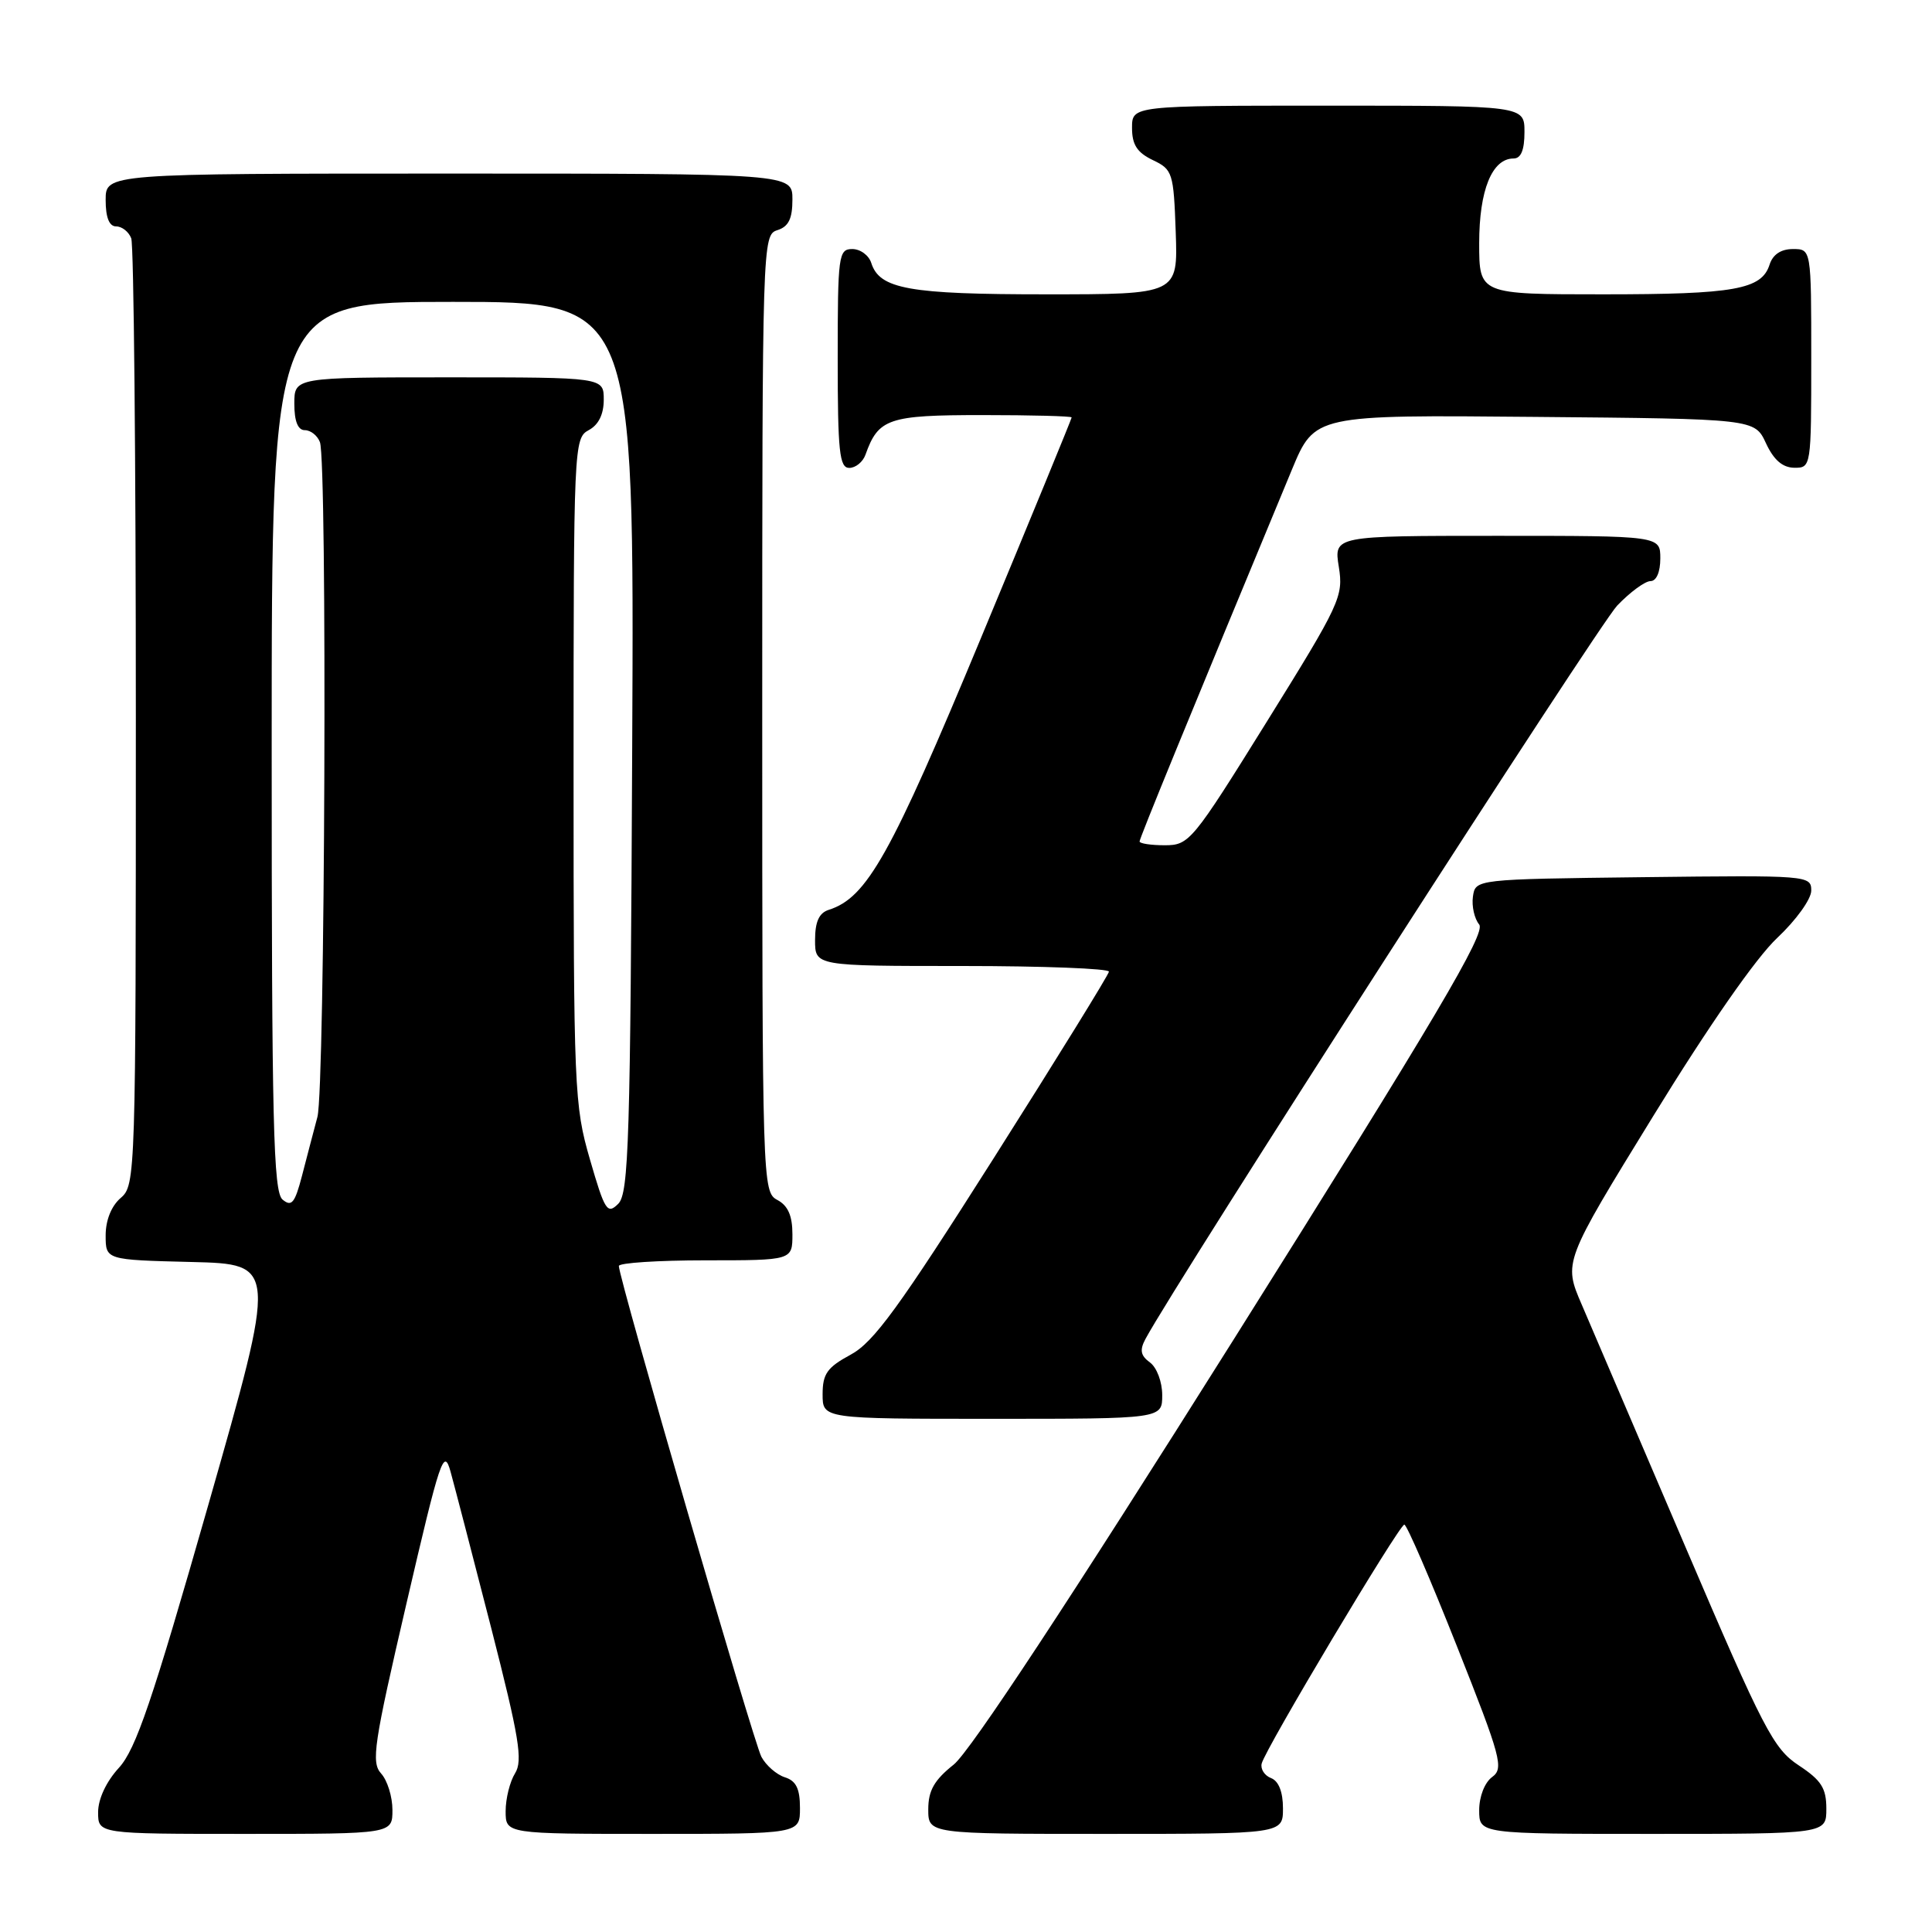 <?xml version="1.0" encoding="UTF-8" standalone="no"?>
<!DOCTYPE svg PUBLIC "-//W3C//DTD SVG 1.1//EN" "http://www.w3.org/Graphics/SVG/1.1/DTD/svg11.dtd" >
<svg xmlns="http://www.w3.org/2000/svg" xmlns:xlink="http://www.w3.org/1999/xlink" version="1.1" viewBox="0 0 256 256">
 <g >
 <path fill="currentColor"
d=" M 52.00 239.83 C 52.00 238.08 51.33 235.91 50.50 235.00 C 49.16 233.52 49.52 231.13 53.87 212.42 C 58.33 193.22 58.81 191.79 59.70 195.00 C 60.23 196.93 62.66 206.25 65.09 215.73 C 68.80 230.24 69.30 233.28 68.25 234.97 C 67.56 236.07 67.00 238.33 67.00 239.99 C 67.00 243.00 67.00 243.00 86.50 243.00 C 106.00 243.00 106.00 243.00 106.00 239.57 C 106.00 237.01 105.49 235.97 104.00 235.50 C 102.90 235.15 101.50 233.93 100.89 232.79 C 99.85 230.85 82.00 169.39 82.00 167.75 C 82.00 167.34 87.17 167.00 93.50 167.00 C 105.00 167.00 105.00 167.00 105.00 163.54 C 105.00 161.09 104.41 159.75 103.00 159.00 C 101.03 157.95 101.00 156.91 101.00 94.53 C 101.00 32.01 101.03 31.13 103.00 30.50 C 104.49 30.03 105.00 28.99 105.00 26.43 C 105.00 23.00 105.00 23.00 59.50 23.00 C 14.00 23.00 14.00 23.00 14.00 26.50 C 14.00 28.82 14.47 30.00 15.39 30.00 C 16.16 30.00 17.06 30.71 17.39 31.58 C 17.73 32.45 18.00 61.03 18.00 95.09 C 18.00 155.78 17.96 157.05 16.00 158.73 C 14.76 159.79 14.00 161.68 14.00 163.69 C 14.00 166.94 14.00 166.94 25.36 167.22 C 36.71 167.50 36.71 167.50 27.61 199.38 C 20.17 225.42 18.00 231.80 15.75 234.25 C 14.08 236.07 13.00 238.38 13.00 240.13 C 13.00 243.00 13.00 243.00 32.50 243.00 C 52.00 243.00 52.00 243.00 52.00 239.83 Z  M 170.00 239.61 C 170.00 237.44 169.43 236.00 168.43 235.61 C 167.56 235.28 167.00 234.41 167.18 233.68 C 167.64 231.76 185.39 202.05 186.08 202.02 C 186.40 202.01 189.53 209.25 193.04 218.11 C 198.92 232.93 199.29 234.32 197.71 235.47 C 196.73 236.19 196.00 238.05 196.00 239.86 C 196.00 243.00 196.00 243.00 219.00 243.00 C 242.00 243.00 242.00 243.00 242.00 239.67 C 242.00 236.94 241.34 235.90 238.34 233.92 C 234.99 231.71 233.69 229.21 223.34 205.00 C 217.11 190.43 210.92 175.97 209.59 172.87 C 207.16 167.24 207.16 167.24 219.07 147.87 C 226.39 135.95 232.71 126.88 235.49 124.28 C 237.99 121.93 240.00 119.14 240.00 118.01 C 240.00 116.00 239.59 115.97 217.75 116.23 C 195.50 116.50 195.50 116.50 195.17 118.81 C 194.99 120.07 195.37 121.74 196.00 122.50 C 196.92 123.61 190.34 134.75 163.46 177.50 C 141.78 211.98 128.55 232.07 126.38 233.81 C 123.79 235.87 123.00 237.26 123.00 239.75 C 123.00 243.00 123.00 243.00 146.50 243.00 C 170.00 243.00 170.00 243.00 170.00 239.61 Z  M 154.00 184.86 C 154.00 183.11 153.28 181.19 152.37 180.53 C 151.13 179.62 150.99 178.89 151.78 177.42 C 155.82 169.87 211.81 82.83 214.28 80.25 C 215.99 78.46 217.98 77.00 218.70 77.00 C 219.48 77.00 220.00 75.80 220.00 74.00 C 220.00 71.00 220.00 71.00 198.37 71.00 C 176.74 71.00 176.74 71.00 177.40 75.11 C 178.03 79.03 177.58 79.99 167.87 95.61 C 158.00 111.49 157.58 112.00 154.34 112.00 C 152.50 112.00 151.00 111.77 151.00 111.50 C 151.00 111.07 157.43 95.37 171.18 62.24 C 174.20 54.97 174.20 54.97 203.35 55.24 C 232.50 55.50 232.50 55.50 234.00 58.73 C 235.03 60.95 236.20 61.96 237.75 61.98 C 239.98 62.00 240.00 61.88 240.00 47.50 C 240.00 33.00 240.00 33.00 237.57 33.00 C 235.99 33.00 234.91 33.72 234.48 35.06 C 233.43 38.36 229.86 39.00 212.43 39.00 C 196.00 39.00 196.00 39.00 196.00 32.22 C 196.00 25.20 197.70 21.00 200.56 21.00 C 201.54 21.00 202.00 19.88 202.00 17.50 C 202.00 14.00 202.00 14.00 176.00 14.00 C 150.00 14.00 150.00 14.00 150.00 16.95 C 150.00 19.17 150.67 20.21 152.75 21.21 C 155.38 22.46 155.51 22.88 155.79 30.76 C 156.08 39.00 156.08 39.00 138.59 39.00 C 120.43 39.00 116.55 38.30 115.45 34.85 C 115.13 33.83 114.00 33.00 112.93 33.00 C 111.11 33.00 111.00 33.84 111.00 47.50 C 111.00 59.85 111.23 62.00 112.53 62.00 C 113.37 62.00 114.34 61.21 114.68 60.25 C 116.39 55.45 117.70 55.00 130.15 55.00 C 136.67 55.00 142.00 55.14 142.00 55.31 C 142.00 55.48 136.60 68.63 129.99 84.52 C 118.01 113.35 114.88 118.95 109.81 120.56 C 108.53 120.97 108.00 122.13 108.00 124.57 C 108.00 128.00 108.00 128.00 127.50 128.00 C 138.22 128.00 146.97 128.34 146.94 128.75 C 146.90 129.16 140.02 140.30 131.65 153.50 C 119.13 173.24 115.77 177.86 112.72 179.50 C 109.61 181.18 109.00 182.03 109.00 184.75 C 109.00 188.00 109.00 188.00 131.50 188.00 C 154.00 188.00 154.00 188.00 154.00 184.86 Z  M 78.17 153.63 C 76.09 146.48 76.00 144.35 76.00 102.12 C 76.00 59.09 76.05 58.05 78.00 57.00 C 79.31 56.30 80.00 54.91 80.00 52.96 C 80.00 50.00 80.00 50.00 59.50 50.00 C 39.00 50.00 39.00 50.00 39.00 53.50 C 39.00 55.82 39.47 57.00 40.39 57.00 C 41.16 57.00 42.06 57.71 42.39 58.58 C 43.38 61.16 43.07 144.19 42.06 148.00 C 41.55 149.93 40.62 153.45 40.01 155.82 C 39.07 159.42 38.64 159.95 37.44 158.95 C 36.22 157.93 36.00 148.93 36.00 98.88 C 36.00 40.00 36.00 40.00 60.02 40.00 C 84.05 40.00 84.05 40.00 83.77 98.96 C 83.53 151.17 83.32 158.11 81.92 159.51 C 80.47 160.95 80.14 160.44 78.17 153.63 Z "/>
</g>
</svg>